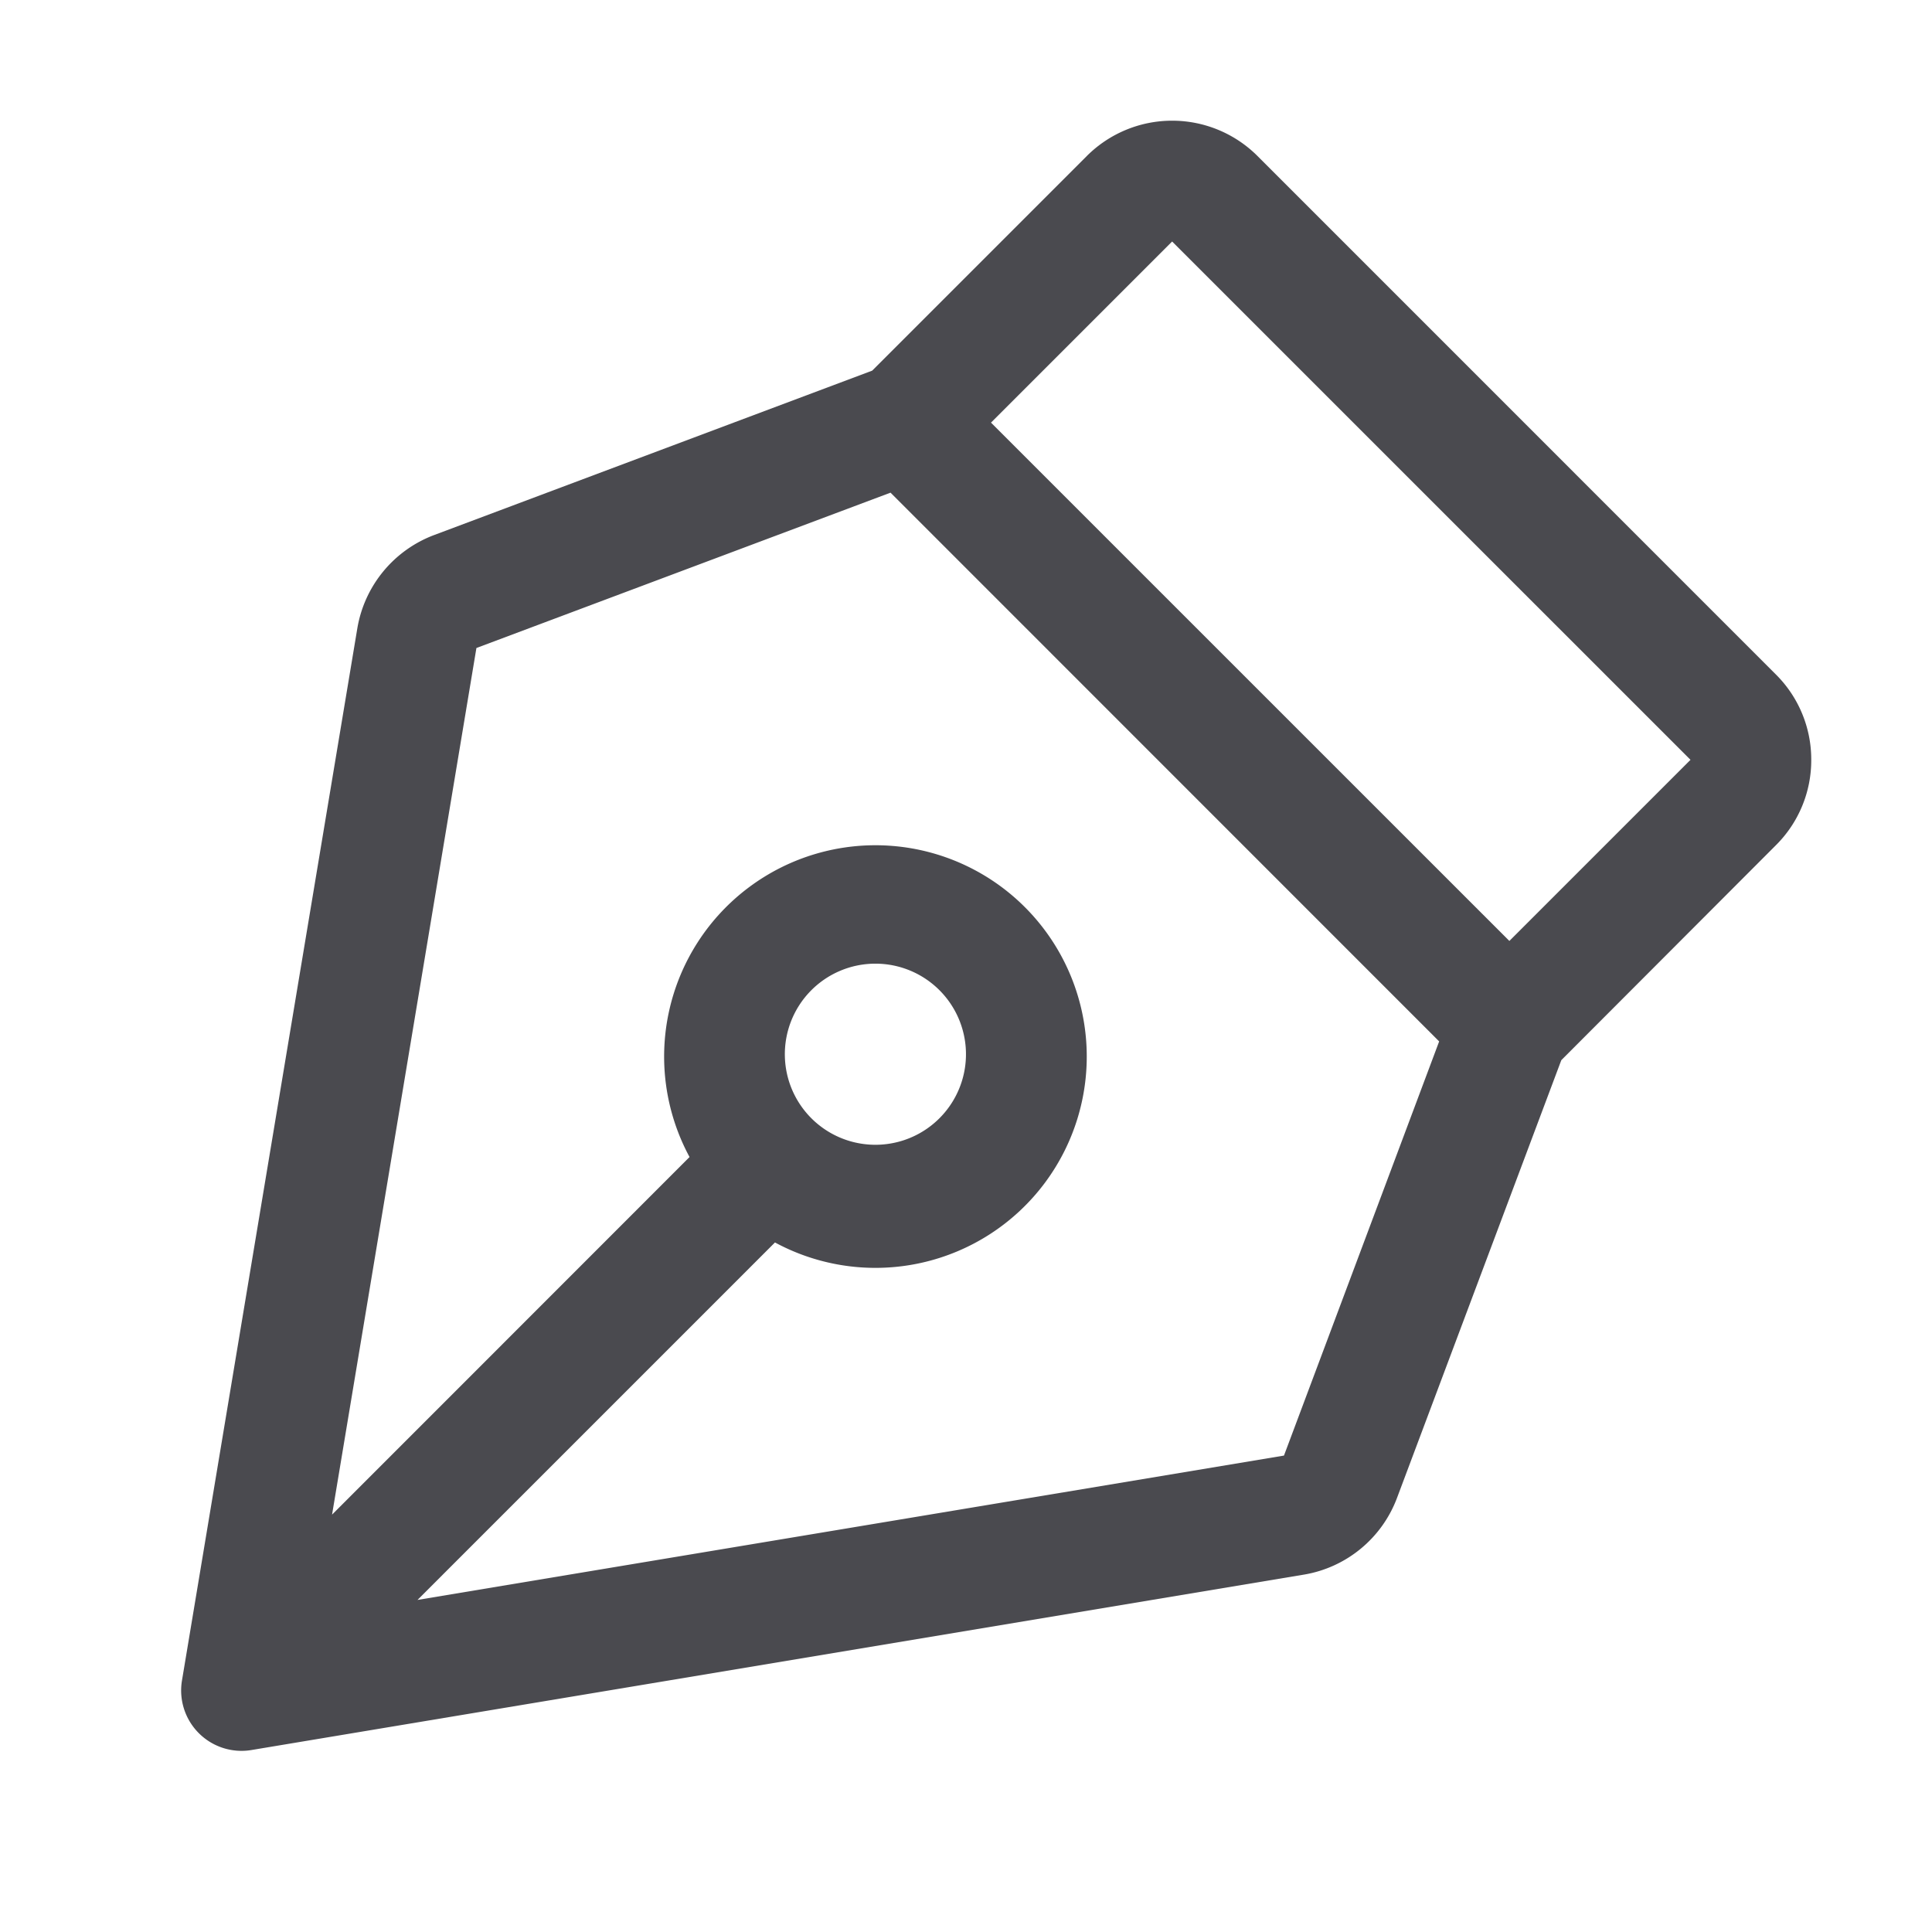 <svg xmlns="http://www.w3.org/2000/svg" width="32" height="32" fill="none" viewBox="0 0 32 32">
  <path fill="#4A4A4F" d="M30 12.585a1.984 1.984 0 0 0-.586-1.414l-8.585-8.586a2 2 0 0 0-2.829 0l-3.554 3.554-7.25 2.721a2.007 2.007 0 0 0-1.277 1.544L3.014 27.835a1 1 0 0 0 1.151 1.151l17.43-2.905a2 2 0 0 0 1.544-1.271l2.721-7.25L29.414 14A1.983 1.983 0 0 0 30 12.585Zm-8.734 11.524L6.915 26.5l5.921-5.921a3.5 3.5 0 1 0-1.415-1.415L5.5 25.087l2.391-14.354L14.75 8.16l9.087 9.089-2.57 6.859ZM13 17.5a1.5 1.5 0 1 1 2.999 0 1.5 1.5 0 0 1-2.999 0Zm12-1.915L16.414 7l3-3L28 12.585l-3 3Z"/>
</svg>
